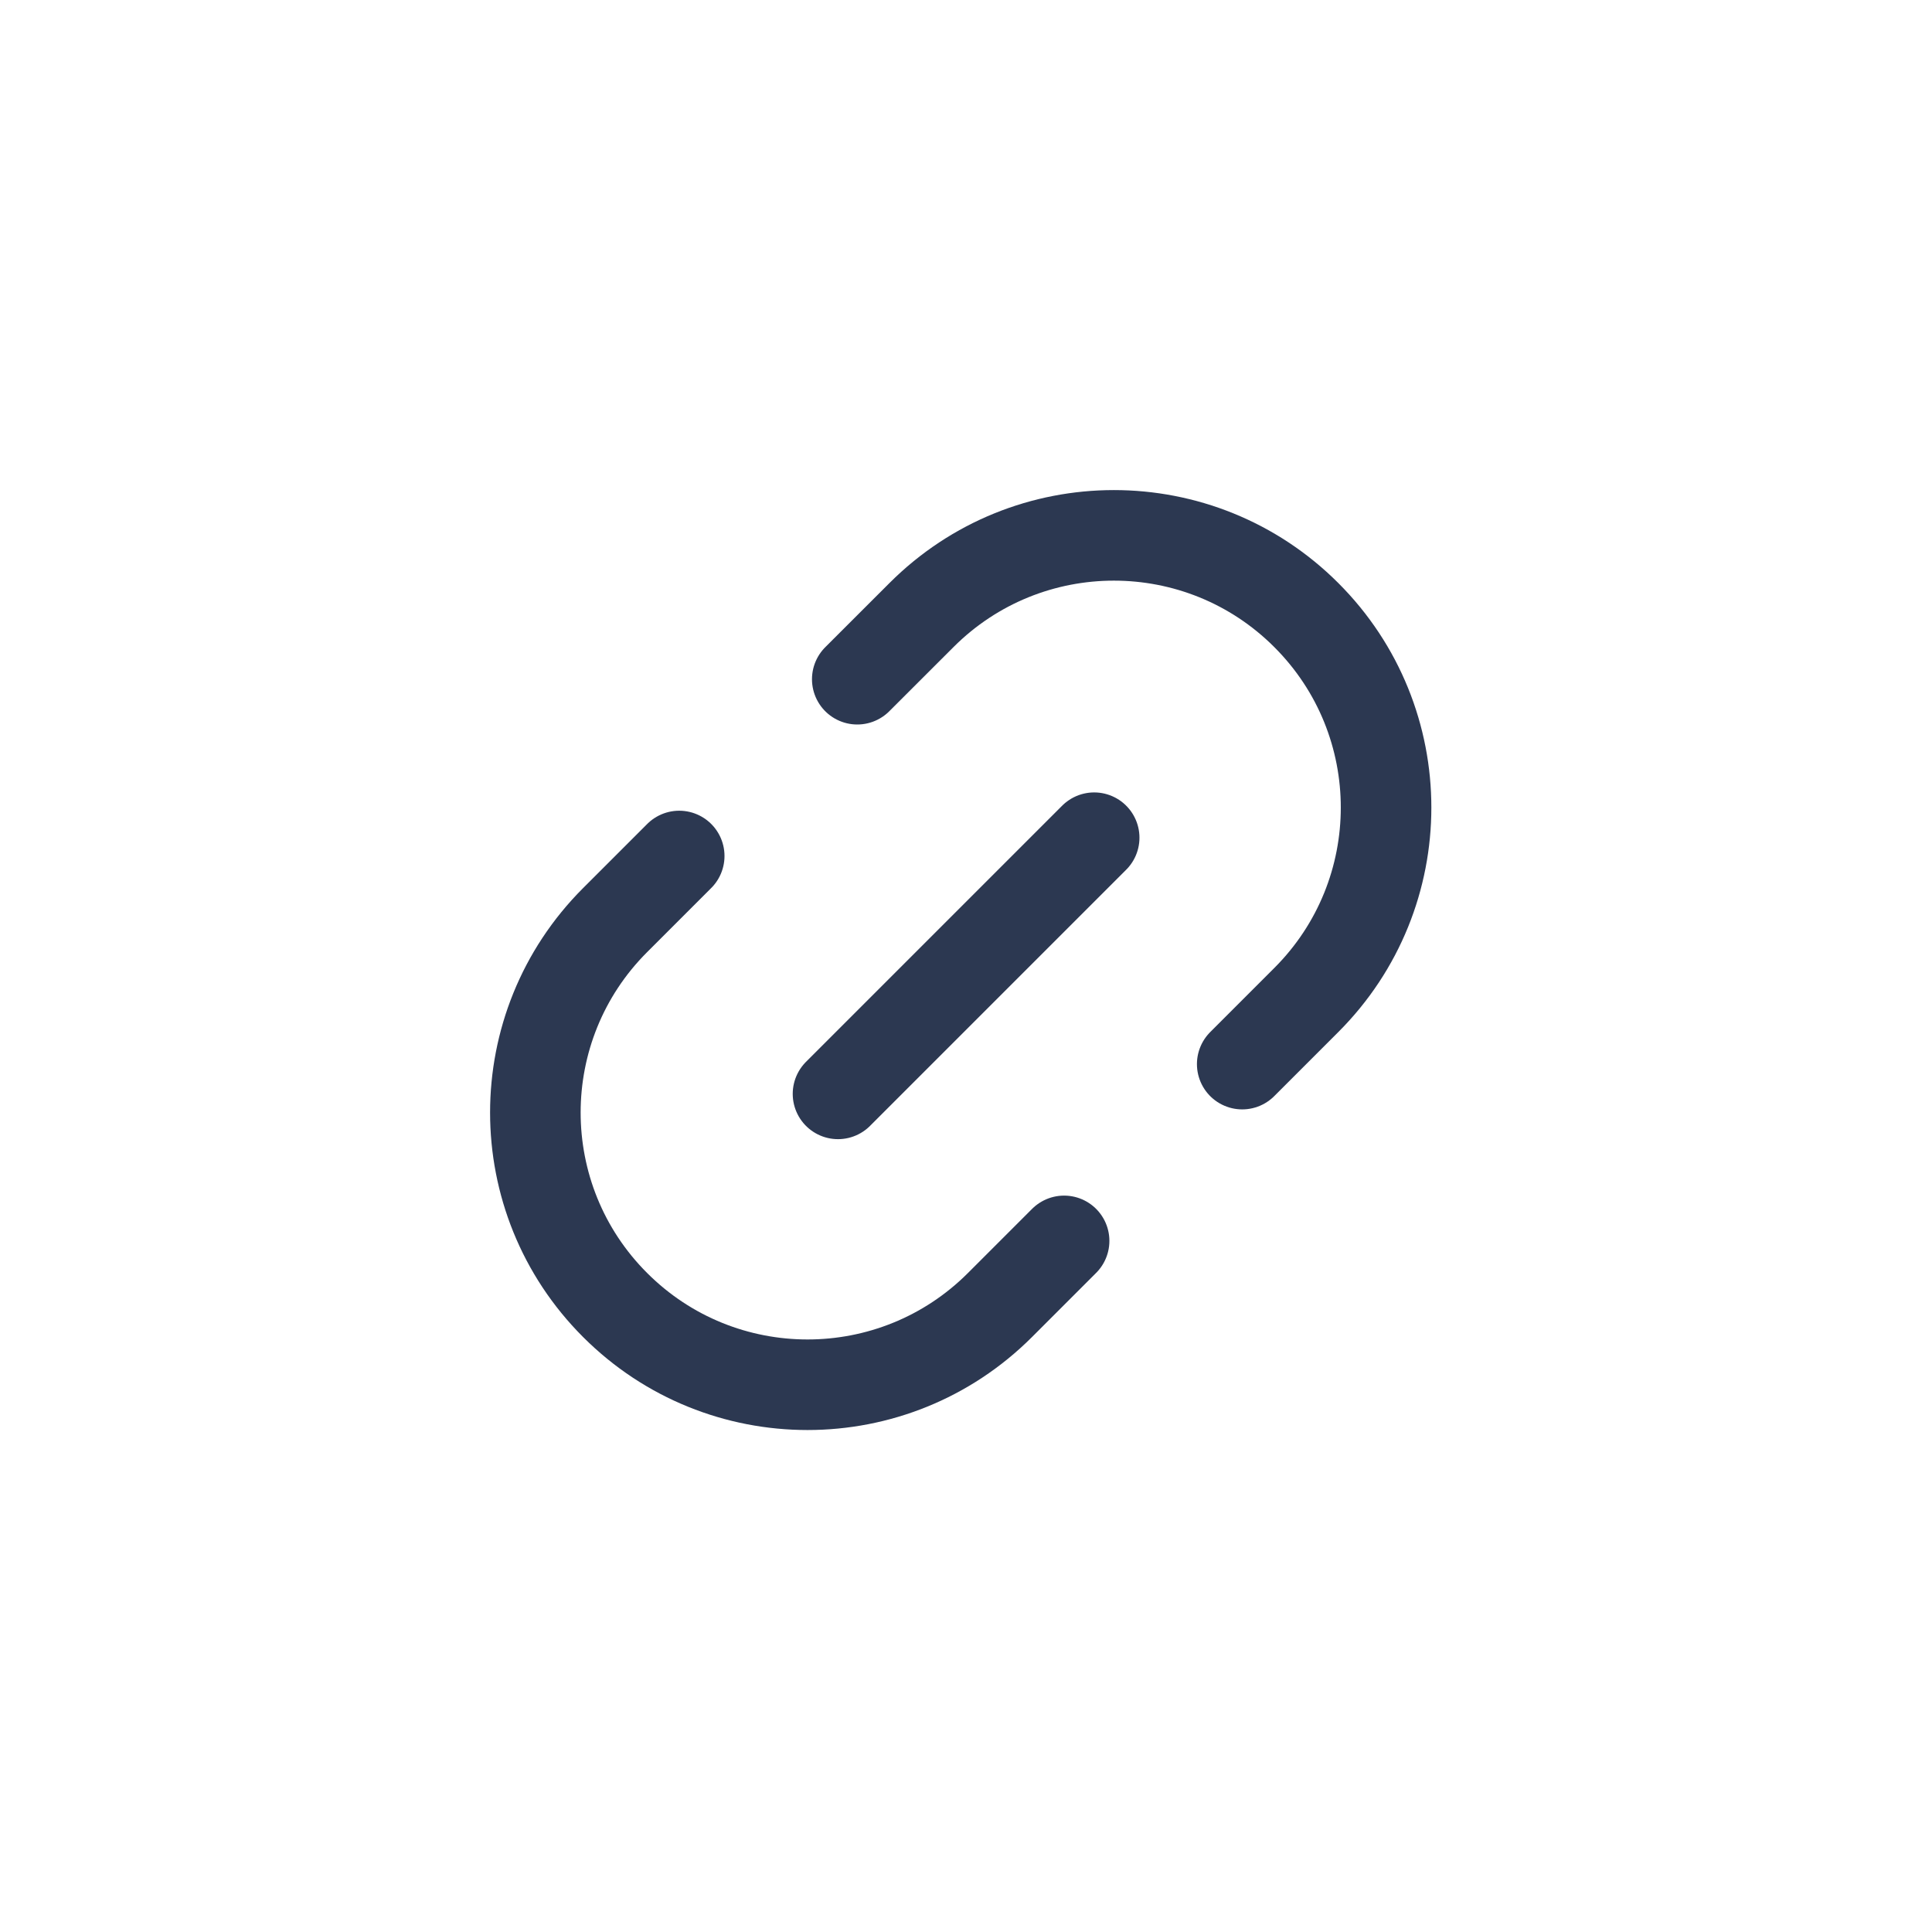 <svg width="32" height="32" viewBox="0 0 32 32" fill="none" xmlns="http://www.w3.org/2000/svg">
<path opacity="0.85" d="M14.199 11.25L15.262 10.188C17.022 8.427 19.877 8.427 21.637 10.188V10.188C23.398 11.948 23.398 14.802 21.637 16.563L20.575 17.625" stroke="#081633" stroke-width="1.5" stroke-linecap="round"/>
<path opacity="0.85" d="M17.625 20.553L16.563 21.615C14.802 23.376 11.948 23.376 10.188 21.615V21.615C8.427 19.855 8.427 17 10.188 15.24L11.25 14.178" stroke="#081633" stroke-width="1.5" stroke-linecap="round"/>
<path opacity="0.85" d="M18.123 13.875L13.88 18.118" stroke="#081633" stroke-width="1.5" stroke-linecap="round"/>
</svg>
